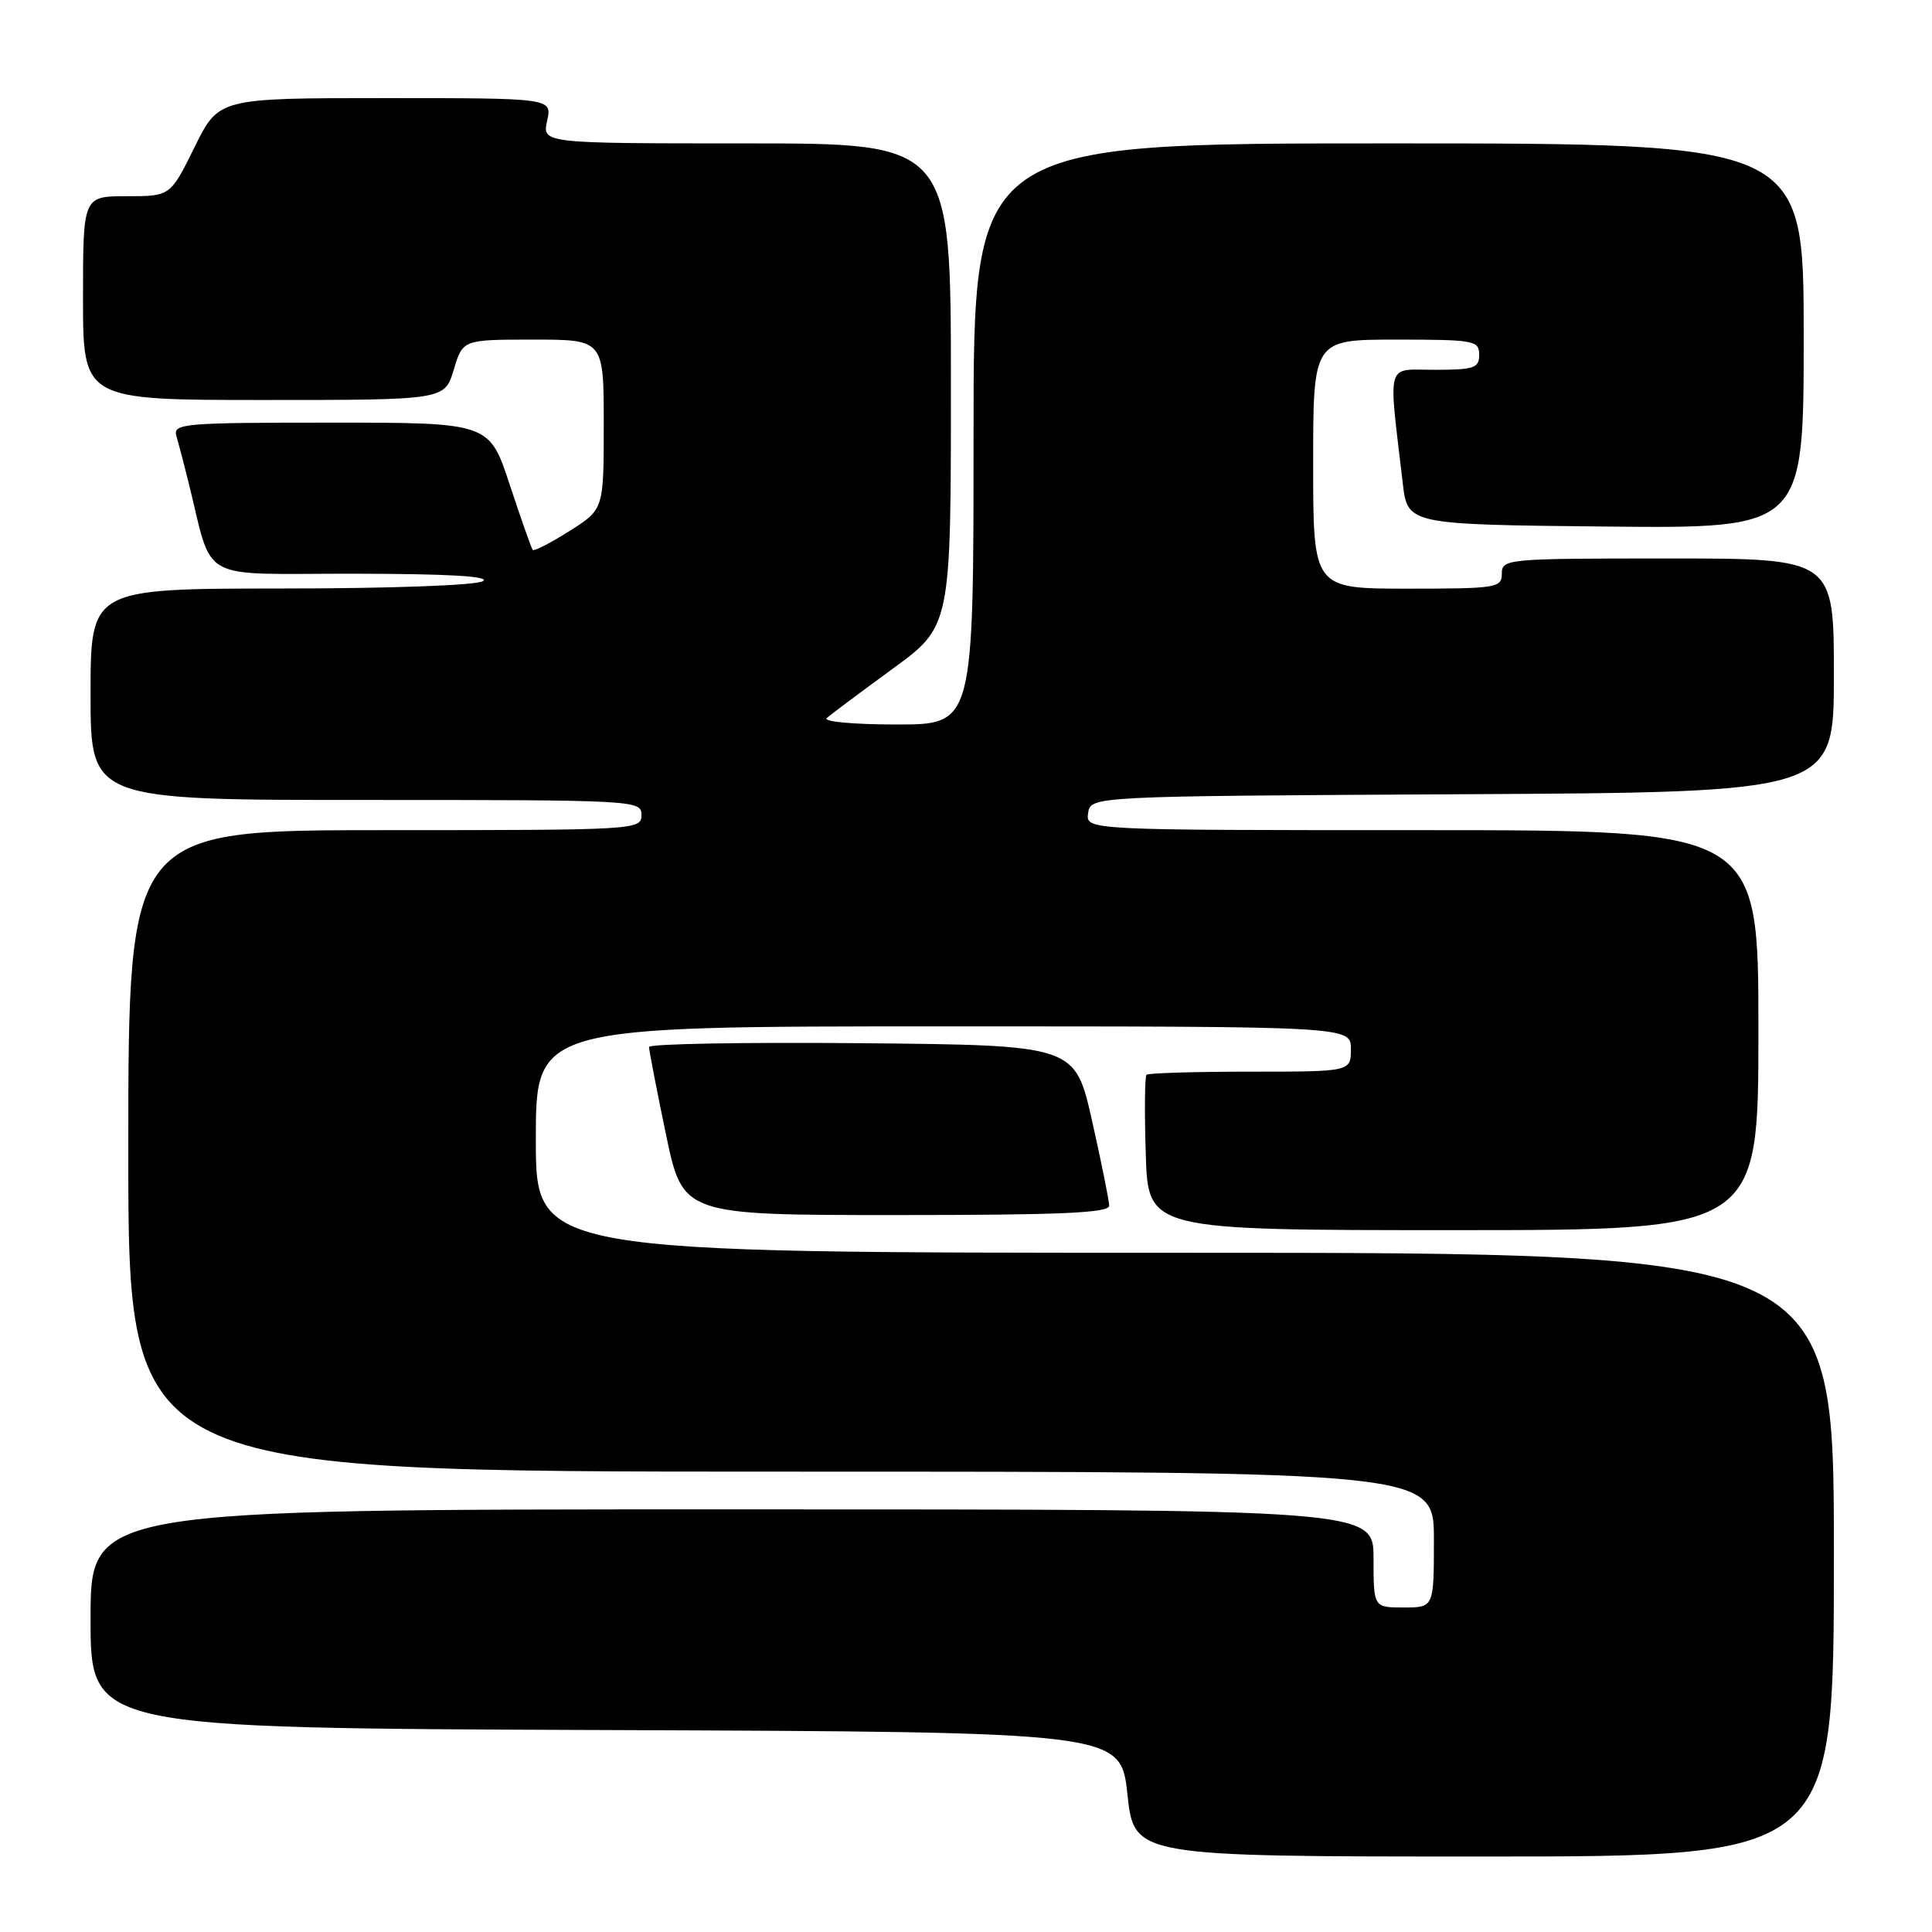 <?xml version="1.0" encoding="UTF-8" standalone="no"?>
<!DOCTYPE svg PUBLIC "-//W3C//DTD SVG 1.1//EN" "http://www.w3.org/Graphics/SVG/1.1/DTD/svg11.dtd" >
<svg xmlns="http://www.w3.org/2000/svg" xmlns:xlink="http://www.w3.org/1999/xlink" version="1.1" viewBox="0 0 256 256">
 <g >
 <path fill="currentColor"
d=" M 243.00 206.00 C 243.00 166.00 243.00 166.00 157.00 166.00 C 71.00 166.00 71.00 166.00 71.00 151.00 C 71.00 136.00 71.00 136.00 125.00 136.00 C 179.00 136.00 179.00 136.00 179.00 139.00 C 179.00 142.00 179.00 142.00 165.67 142.00 C 158.33 142.00 152.15 142.19 151.92 142.41 C 151.69 142.64 151.64 147.36 151.82 152.91 C 152.13 163.00 152.13 163.00 192.57 163.00 C 233.00 163.00 233.00 163.00 233.00 136.50 C 233.00 110.00 233.00 110.00 188.43 110.00 C 143.86 110.00 143.86 110.00 144.18 107.75 C 144.50 105.50 144.50 105.50 193.75 105.24 C 243.00 104.98 243.00 104.98 243.00 89.49 C 243.00 74.00 243.00 74.00 221.00 74.00 C 199.67 74.00 199.00 74.06 199.00 76.00 C 199.00 77.89 198.33 78.00 186.50 78.00 C 174.00 78.00 174.00 78.00 174.00 61.50 C 174.00 45.00 174.00 45.00 185.00 45.00 C 195.33 45.00 196.00 45.12 196.00 47.00 C 196.00 48.77 195.33 49.00 190.12 49.00 C 183.55 49.00 183.95 47.59 185.87 64.00 C 186.51 69.50 186.51 69.50 212.75 69.77 C 239.00 70.03 239.00 70.03 239.00 44.52 C 239.00 19.00 239.00 19.00 184.00 19.00 C 129.00 19.00 129.00 19.00 129.00 57.50 C 129.00 96.00 129.00 96.00 118.80 96.00 C 113.11 96.00 109.02 95.62 109.55 95.15 C 110.07 94.68 113.99 91.75 118.25 88.64 C 126.00 82.99 126.00 82.99 126.00 50.99 C 126.00 19.00 126.00 19.00 98.92 19.00 C 71.84 19.00 71.84 19.00 72.50 16.00 C 73.16 13.00 73.16 13.00 51.07 13.00 C 28.98 13.00 28.98 13.00 25.78 19.50 C 22.57 26.00 22.57 26.00 16.79 26.00 C 11.00 26.00 11.00 26.00 11.00 39.50 C 11.00 53.00 11.00 53.00 34.96 53.00 C 58.92 53.00 58.92 53.00 60.12 49.00 C 61.32 45.00 61.32 45.00 70.66 45.00 C 80.00 45.00 80.00 45.00 80.00 56.25 C 80.00 67.50 80.00 67.50 75.45 70.37 C 72.95 71.95 70.77 73.07 70.59 72.87 C 70.42 72.67 69.05 68.79 67.55 64.25 C 64.84 56.00 64.84 56.00 43.85 56.00 C 24.34 56.00 22.90 56.12 23.37 57.75 C 23.65 58.71 24.36 61.41 24.94 63.75 C 28.34 77.39 25.86 76.00 46.79 76.02 C 59.24 76.03 65.00 76.35 64.00 77.00 C 63.13 77.56 51.82 77.98 37.25 77.98 C 12.00 78.00 12.00 78.00 12.00 92.00 C 12.00 106.00 12.00 106.00 48.50 106.00 C 84.33 106.00 85.00 106.04 85.00 108.00 C 85.00 109.96 84.33 110.00 51.00 110.00 C 17.00 110.00 17.00 110.00 17.00 152.50 C 17.00 195.00 17.00 195.00 103.50 195.00 C 190.00 195.00 190.00 195.00 190.00 204.00 C 190.00 213.00 190.00 213.00 186.00 213.00 C 182.00 213.00 182.00 213.00 182.00 206.50 C 182.00 200.00 182.00 200.00 97.00 200.00 C 12.00 200.00 12.00 200.00 12.00 214.49 C 12.00 228.99 12.00 228.99 80.25 229.24 C 148.50 229.50 148.50 229.50 149.39 237.75 C 150.28 246.00 150.28 246.00 196.64 246.00 C 243.00 246.00 243.00 246.00 243.00 206.00 Z  M 146.97 159.75 C 146.96 159.06 145.94 154.00 144.70 148.50 C 142.45 138.50 142.45 138.50 114.23 138.23 C 98.70 138.09 86.00 138.31 86.00 138.73 C 86.00 139.16 87.00 144.34 88.23 150.25 C 90.47 161.00 90.47 161.00 118.73 161.00 C 140.69 161.00 146.99 160.72 146.97 159.75 Z "/>
</g>
</svg>